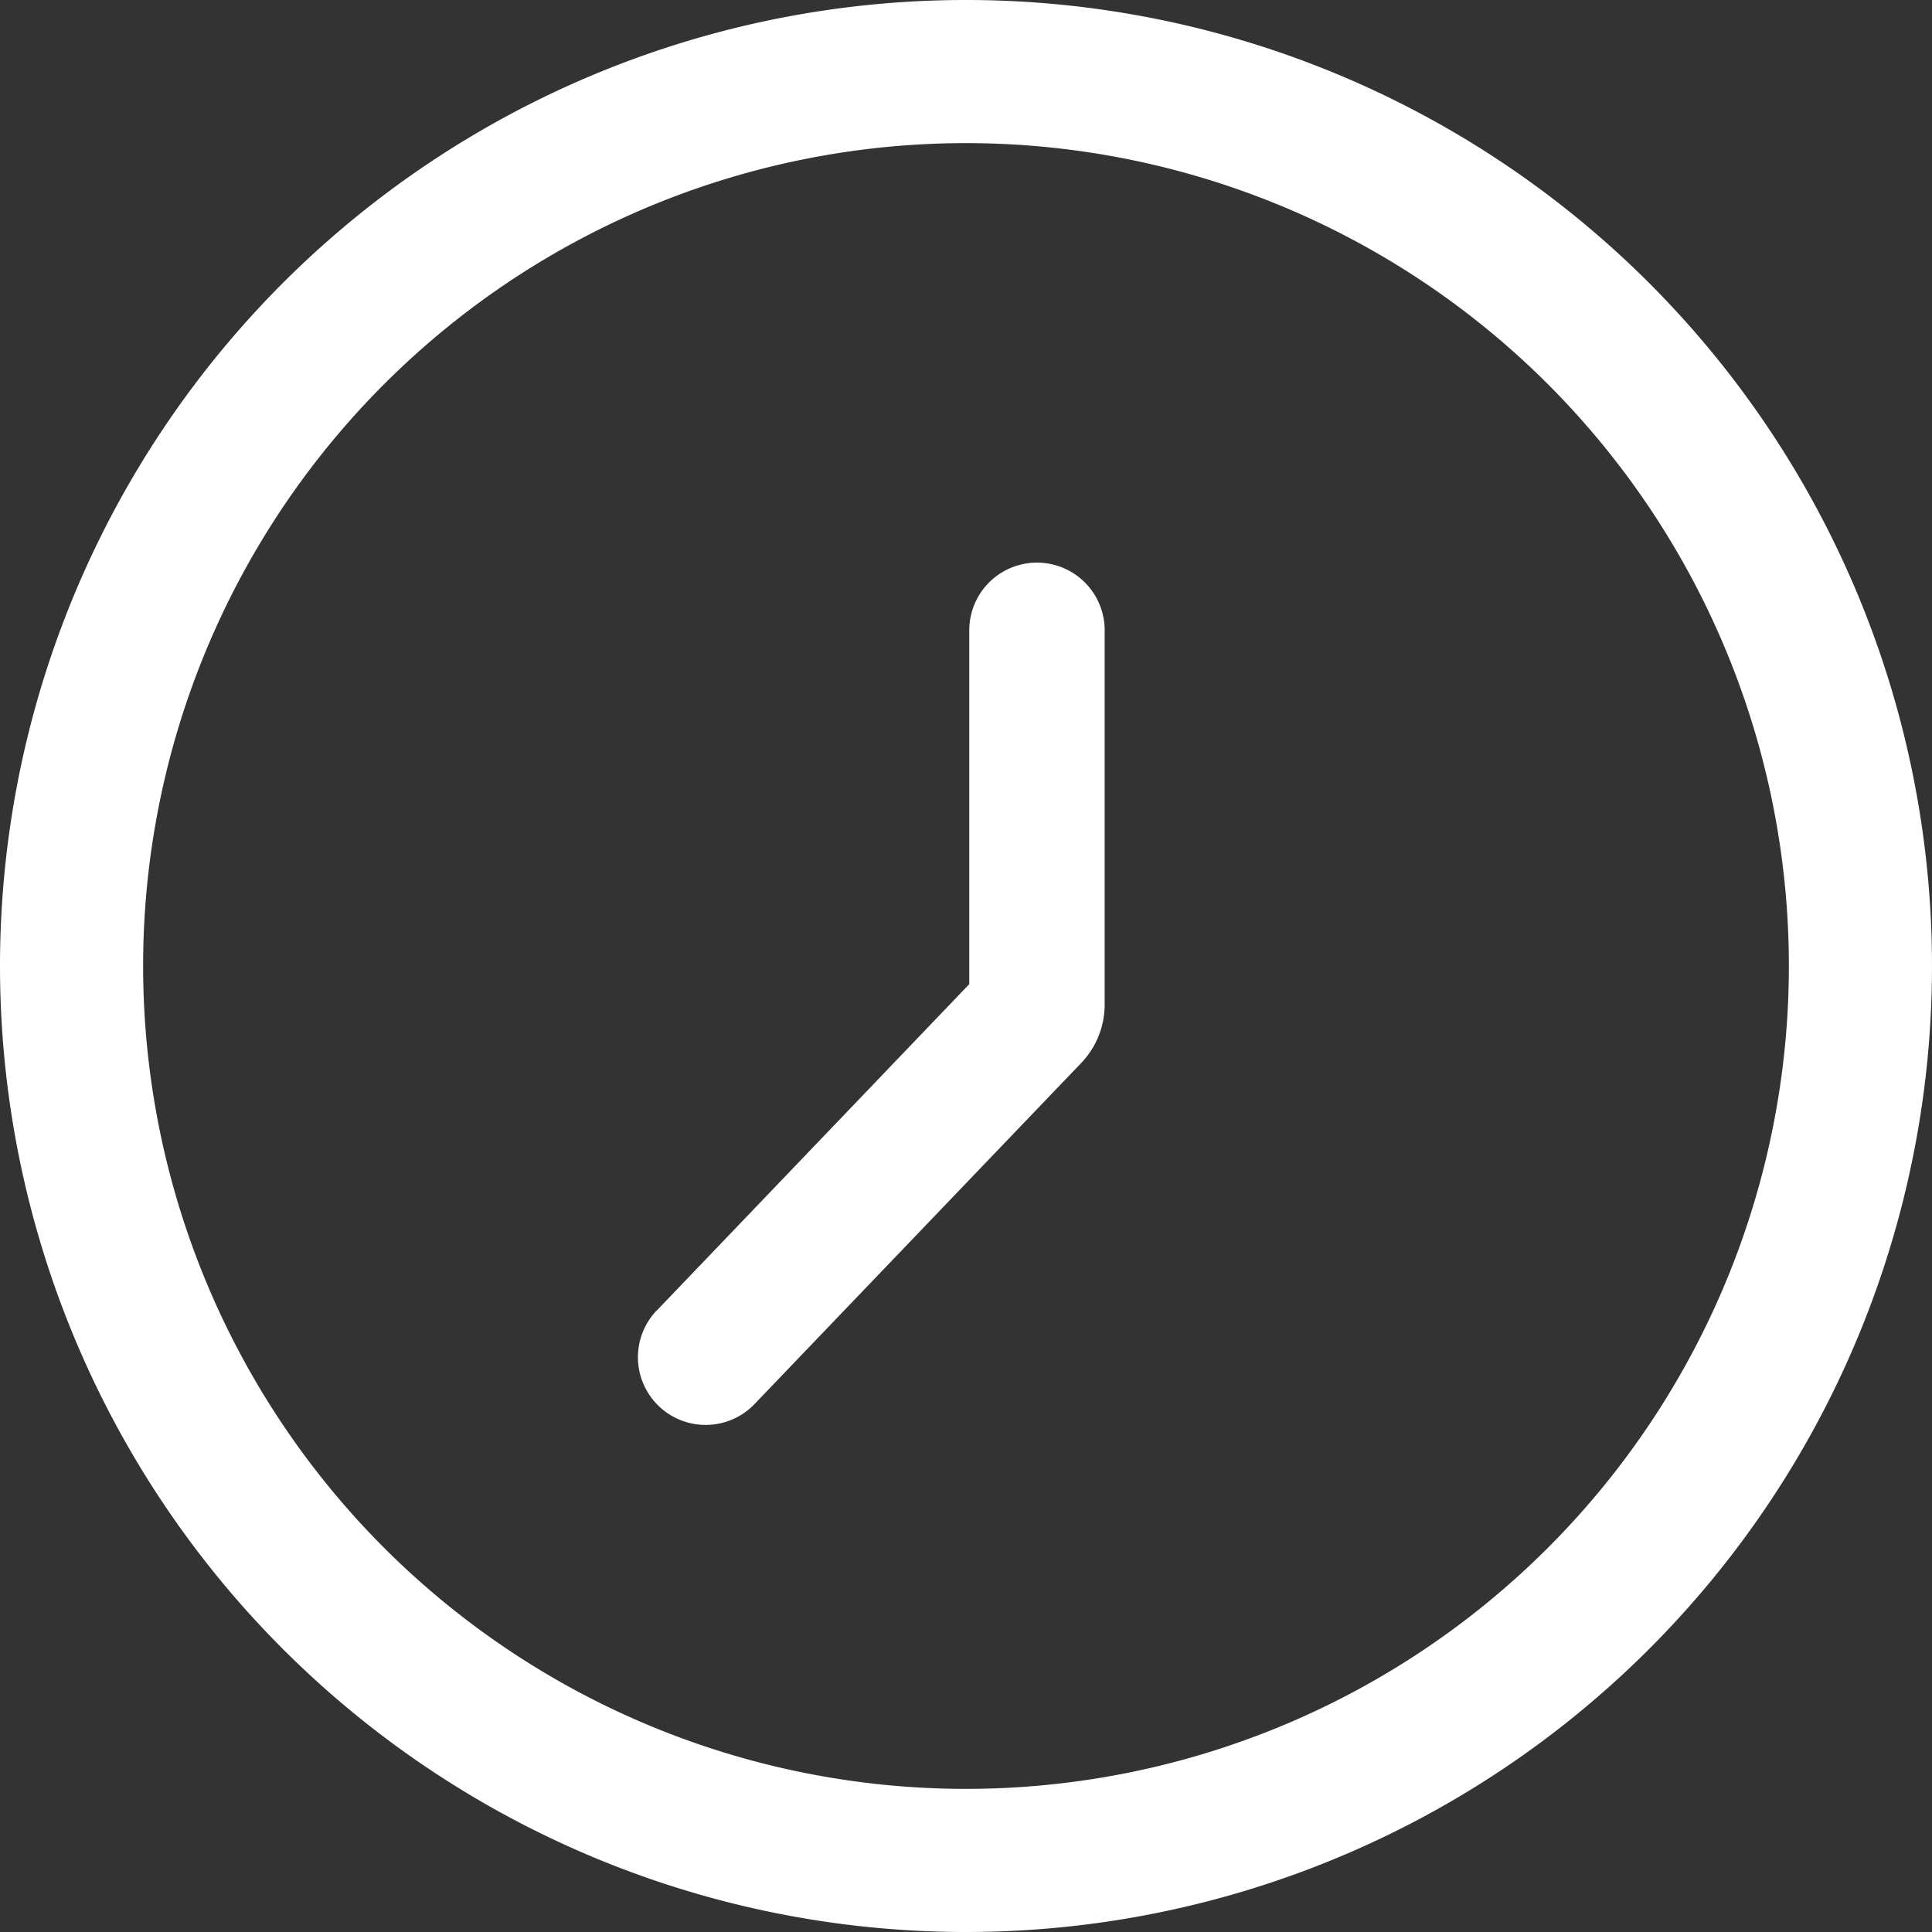 <?xml version="1.0" standalone="no"?><!DOCTYPE svg PUBLIC "-//W3C//DTD SVG 1.1//EN" "http://www.w3.org/Graphics/SVG/1.1/DTD/svg11.dtd"><svg t="1607260476286" class="icon" viewBox="0 0 1024 1024" version="1.1" xmlns="http://www.w3.org/2000/svg" p-id="5119" xmlns:xlink="http://www.w3.org/1999/xlink" width="16" height="16"><rect x="0" y="0" width="1024" height="1024" fill="#333333" stroke="none"/><defs><style type="text/css"></style></defs><path d="M512 1024A512 512 0 1 0 0 512a512 512 0 0 0 512 512z m0-75.861A436.139 436.139 0 1 1 948.139 512 436.139 436.139 0 0 1 512 948.139z" p-id="5120" fill="#ffffff"></path><path d="M348.075 694.556a35.868 35.868 0 1 0 51.854 49.608L573.07 563.399a44.857 44.857 0 0 0 12.43-31.033V334.08a35.868 35.868 0 0 0-71.765 0v187.534l-165.632 173z" p-id="5121" fill="#ffffff"></path></svg>